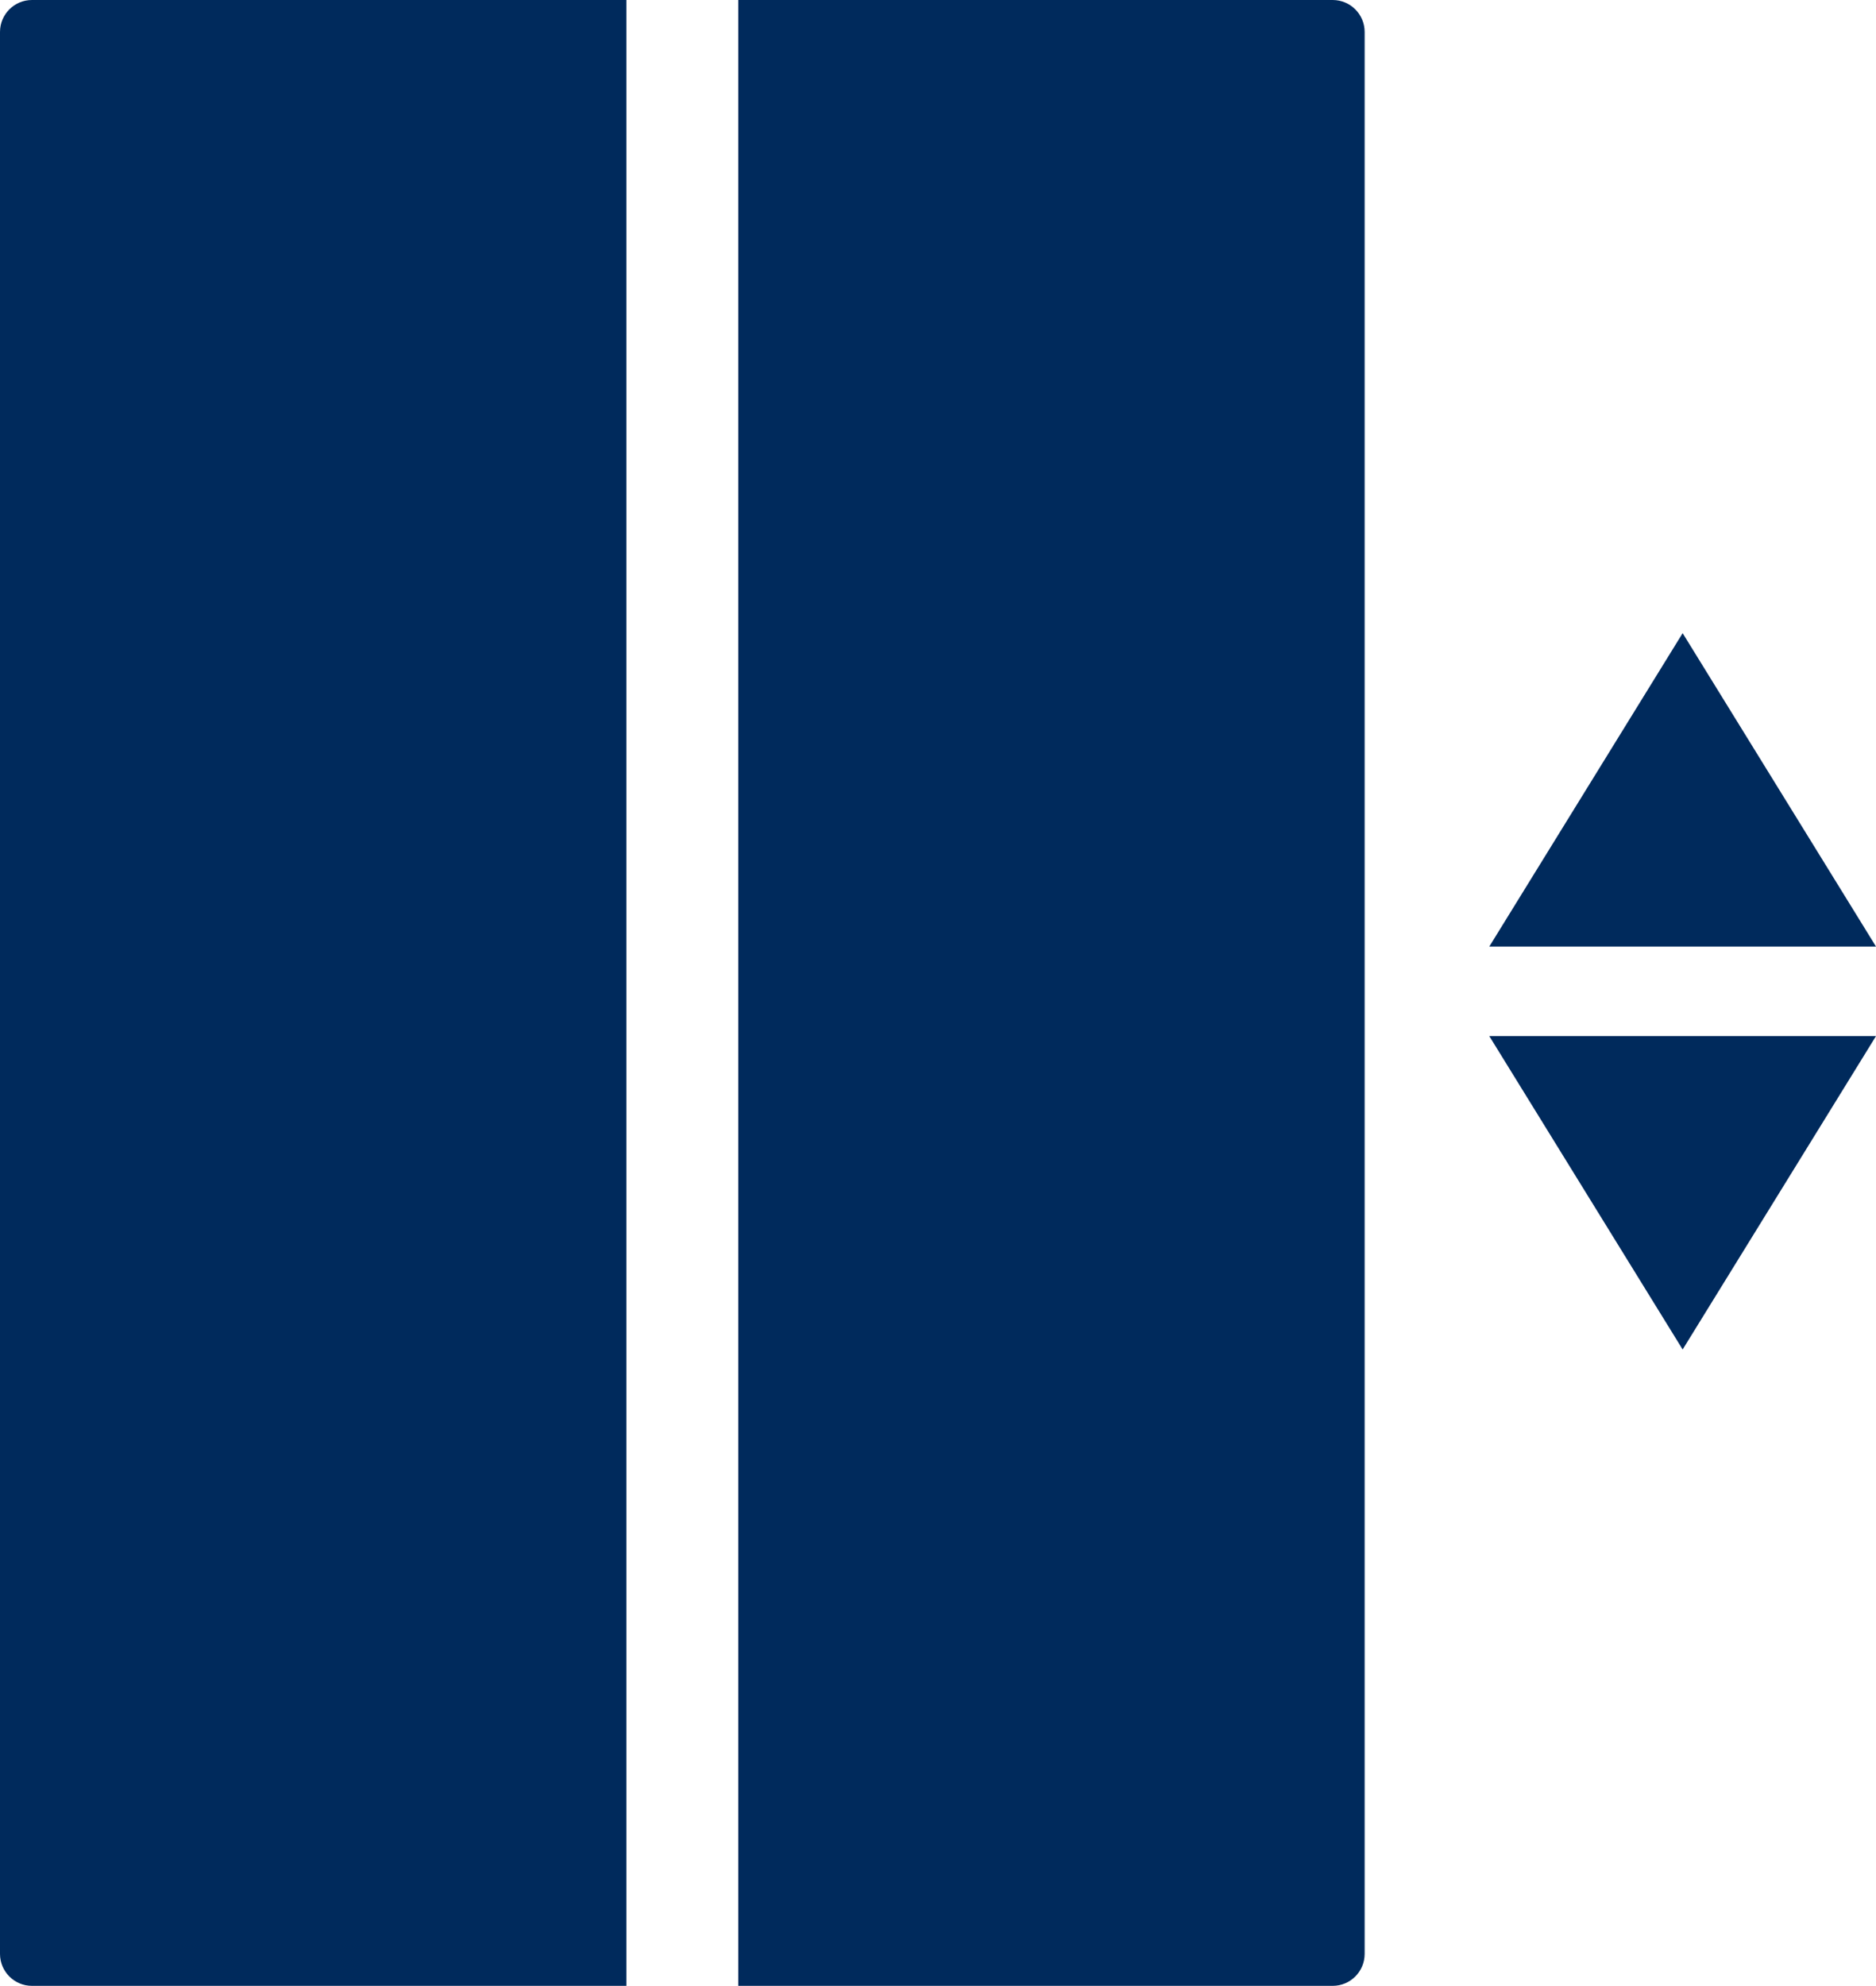 <?xml version="1.0" encoding="UTF-8"?>
<svg width="587px" height="621px" viewBox="0 0 587 621" version="1.1" xmlns="http://www.w3.org/2000/svg" xmlns:xlink="http://www.w3.org/1999/xlink">
    <!-- Generator: Sketch 45.2 (43514) - http://www.bohemiancoding.com/sketch -->
    <title>Combined-Shape</title>
    <desc>Created with Sketch.</desc>
    <defs></defs>
    <g id="Page-1" stroke="none" stroke-width="1" fill="none" fill-rule="evenodd">
        <path d="M196,0 L10,0 L10,0 C4.477,1.01453063e-15 -6.76353751e-16,4.477 0,10 L0,10 L0,611 C6.76353751e-16,616.523 4.477,621 10,621 L196,621 L196,0 Z M231,0 L417,0 C422.523,-1.01453063e-15 427,4.477 427,10 L427,611 C427,616.523 422.523,621 417,621 L231,621 L231,0 Z M526.5,198 L587,296 L466,296 L526.5,198 Z M526.5,422 L466,324 L587,324 L526.5,422 Z" id="Combined-Shape" fill="#002A5C"></path>
    </g>
</svg>